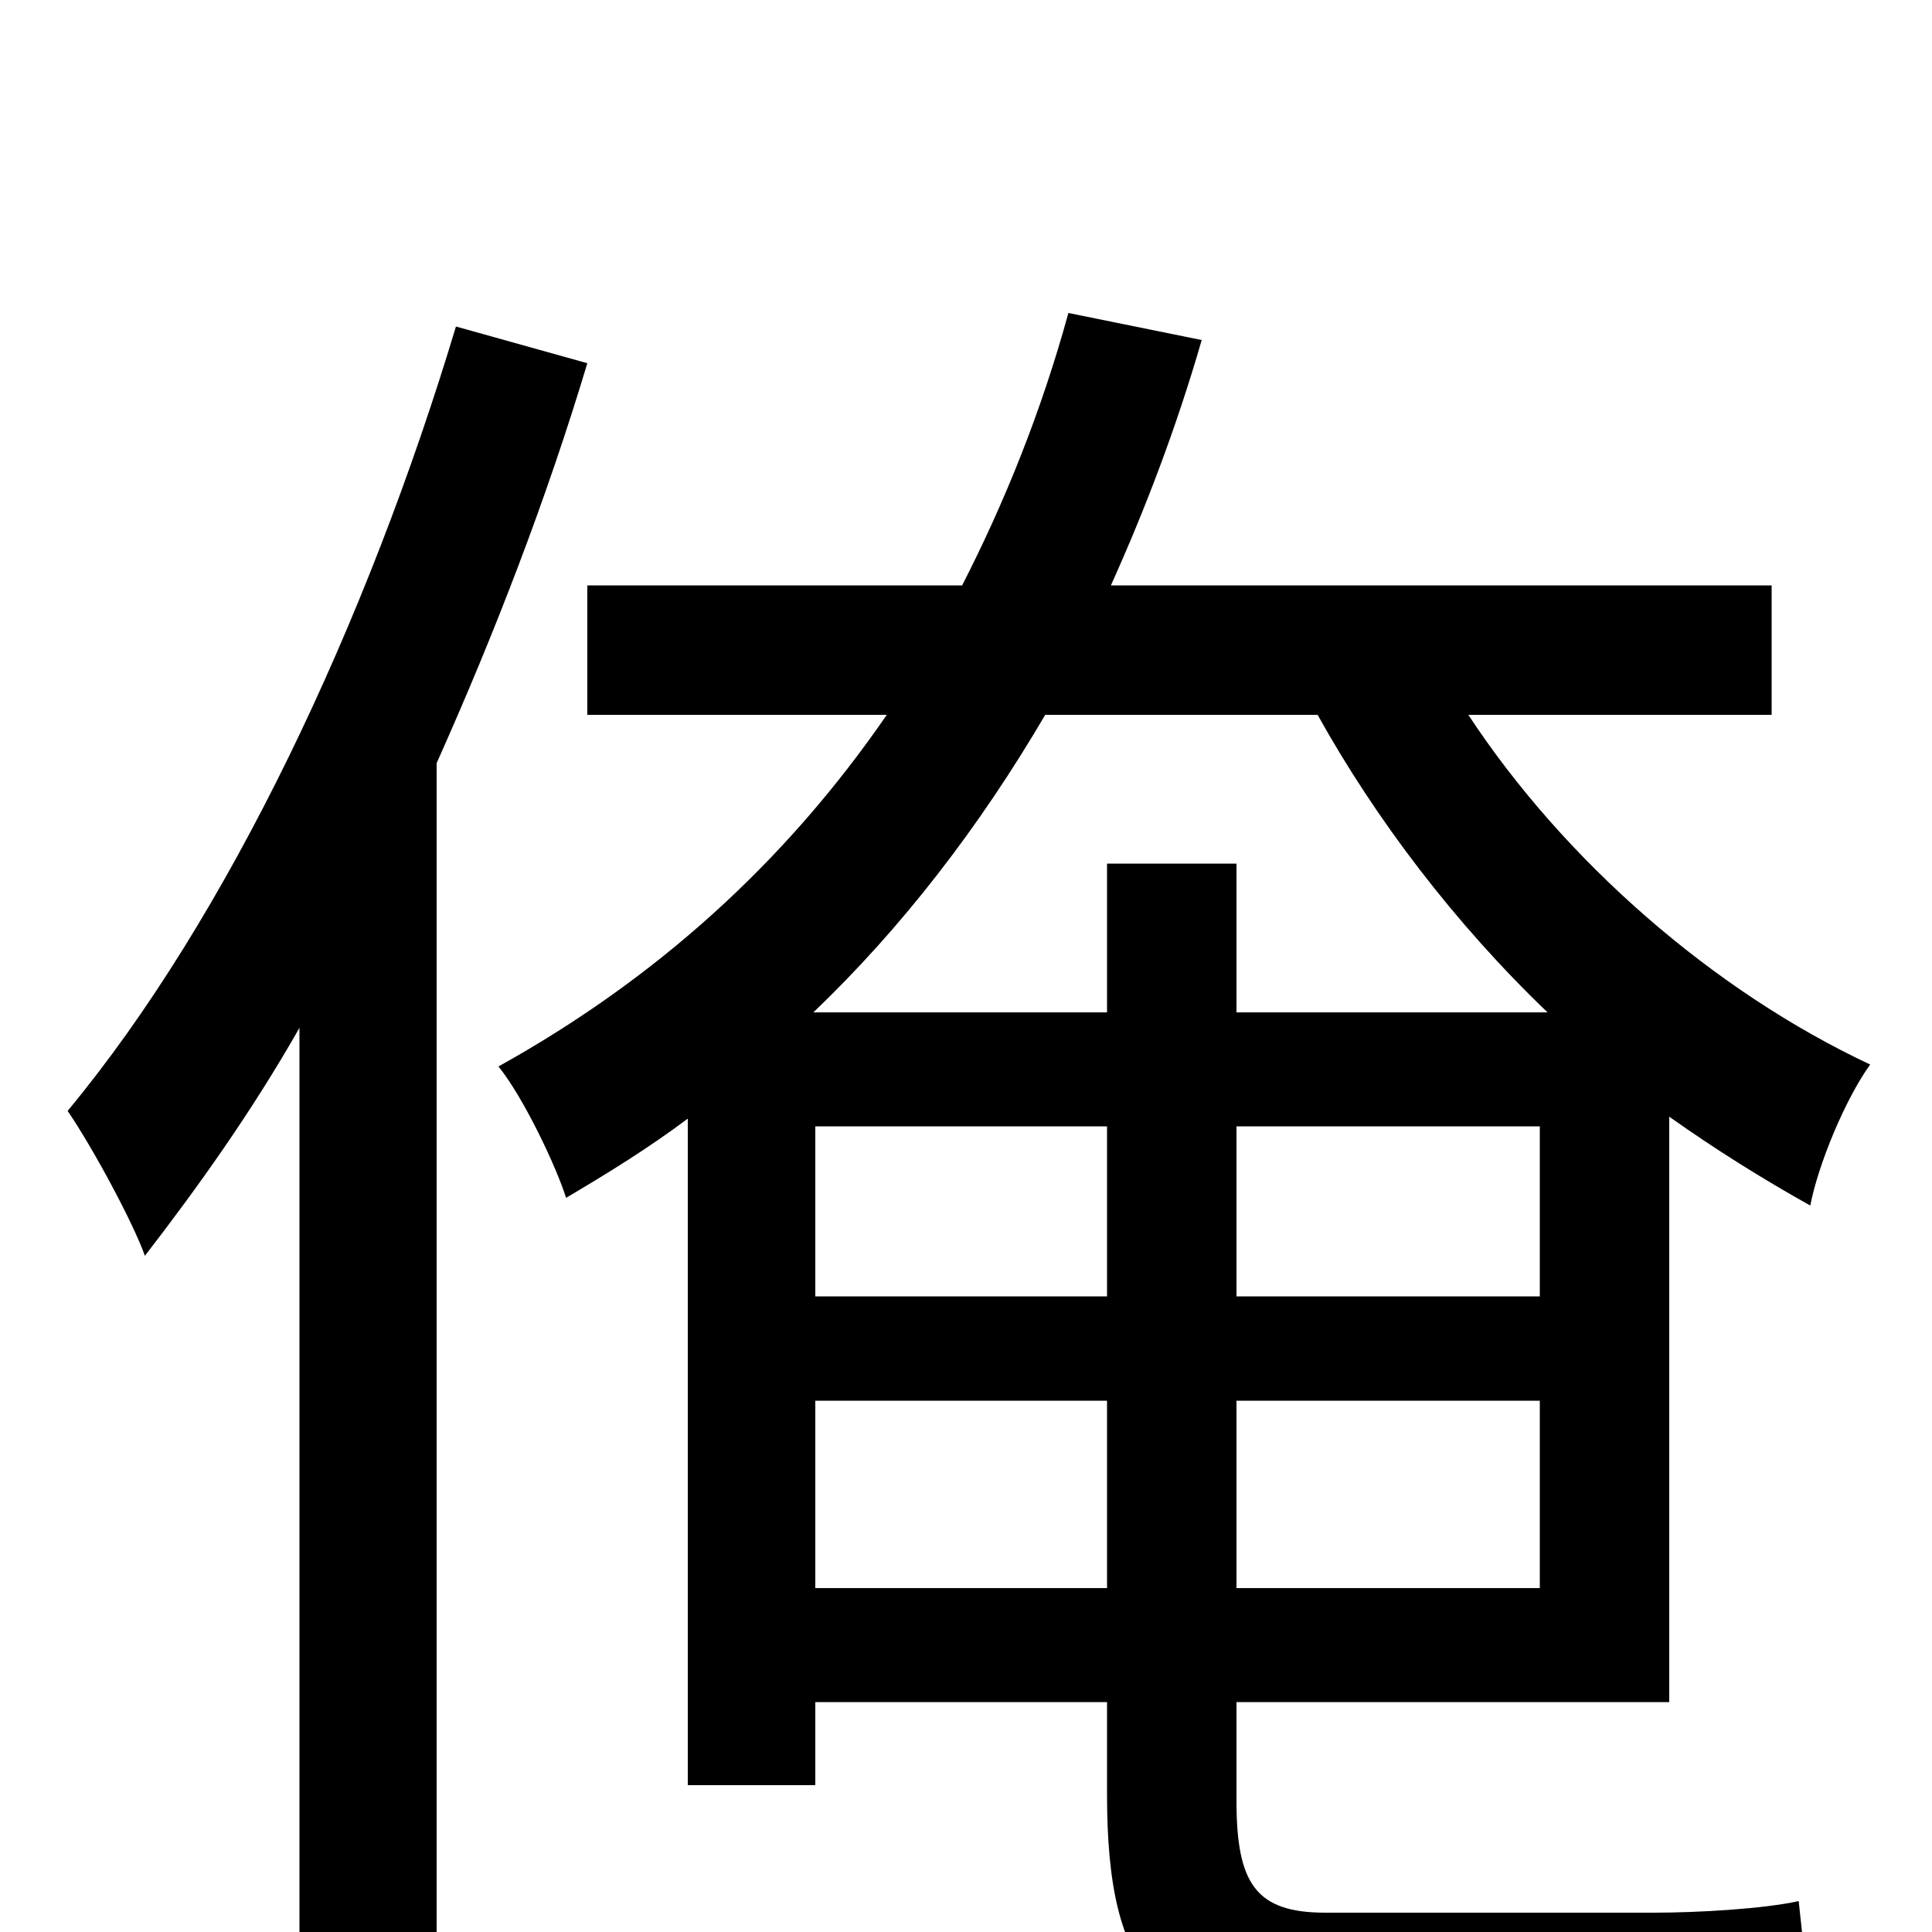 <svg xmlns="http://www.w3.org/2000/svg" viewBox="0 -1000 1000 1000">
	<path fill="#000000" d="M236 -831C190 -678 118 -525 35 -425C48 -406 69 -367 75 -350C102 -385 130 -424 155 -468V77H226V-605C256 -672 283 -742 304 -812ZM422 -178V-275H573V-178ZM682 -630C712 -576 753 -522 801 -476H640V-553H573V-476H421C467 -520 507 -572 541 -630ZM640 -417H797V-329H640ZM422 -417H573V-329H422ZM640 -178V-275H797V-178ZM686 -10C650 -10 640 -25 640 -68V-119H864V-422C888 -405 912 -390 937 -376C941 -397 955 -431 968 -449C887 -487 810 -554 760 -630H917V-697H575C593 -737 609 -779 622 -824L553 -838C539 -787 520 -740 498 -697H304V-630H459C406 -553 339 -493 258 -448C271 -432 288 -396 293 -380C315 -393 336 -406 356 -421V-76H422V-119H573V-71C573 22 600 53 688 53H855C889 53 924 52 938 47C936 32 933 2 931 -16C913 -12 879 -10 856 -10Z"/>
</svg>